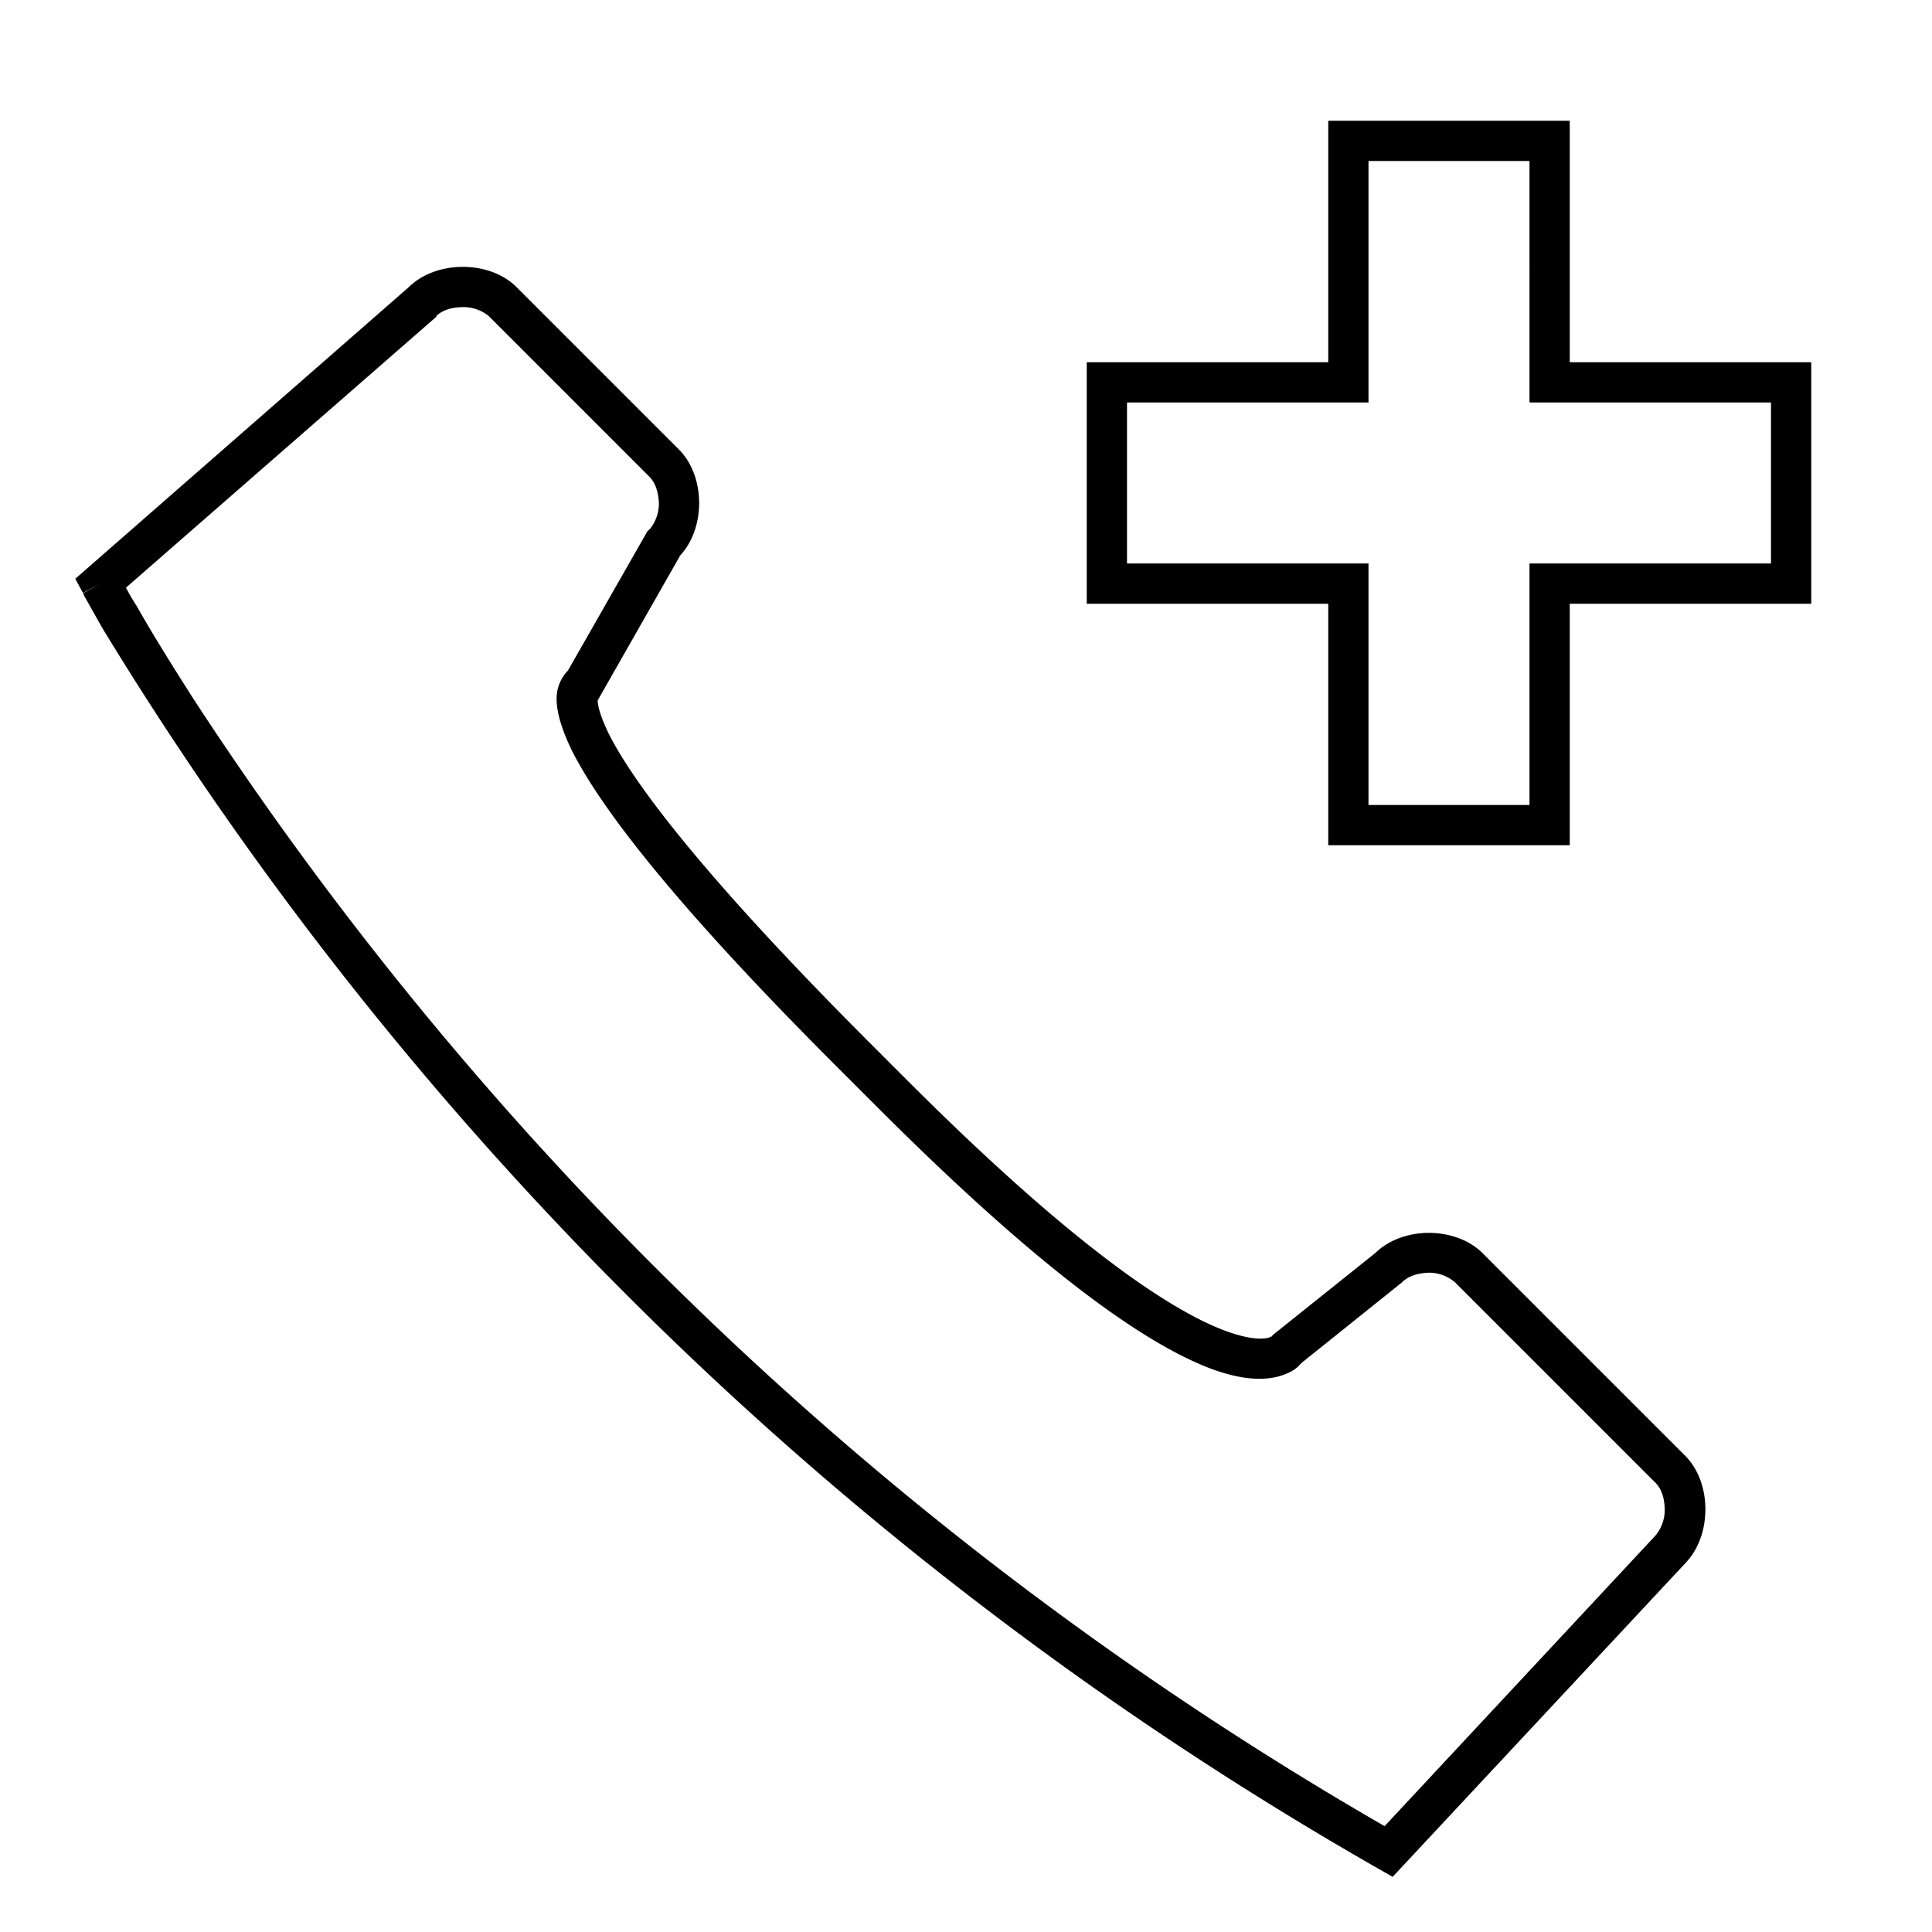<svg width="48" height="48" fill="none" xmlns="http://www.w3.org/2000/svg"><path fill="currentColor" d="M33 3h6v6h6v6h-6v6h-6v-6h-6V9h6zm1 1v6h-6v4h6v6h4v-6h6v-4h-6V4zM11.5 6.63c.47 0 .99.15 1.35.52l4 4c.37.36.52.88.52 1.35 0 .45-.14.94-.47 1.3l-2.05 3.6c0 .12.05.36.26.8.57 1.15 2.2 3.4 6.44 7.65l1 1c4.24 4.24 6.63 5.75 7.91 6.22.63.23.95.2 1.07.16l.07-.03.02-.03 2.55-2.04c.36-.35.87-.5 1.33-.5s.99.15 1.35.52l5 5c.37.36.52.88.52 1.35s-.15.98-.51 1.35l-7.26 7.78-.35-.2A88.5 88.5 0 0 1 2.54 15.6l-.45-.8-.02-.05-.01-.01.44-.24-.44.23-.19-.35 8.29-7.25c.36-.35.87-.5 1.34-.5M3.13 14.6q.1.2.28.48.46.82 1.42 2.32A87.5 87.5 0 0 0 34.4 45.37l6.73-7.22a1 1 0 0 0 .23-.65q-.01-.43-.22-.65l-5-5a1 1 0 0 0-.65-.23q-.43.02-.65.23l-.02.02-2.47 1.98-.11.11q-.15.14-.45.23c-.39.11-.93.1-1.69-.18-1.5-.56-4-2.2-8.26-6.46l-1-1c-4.26-4.25-5.98-6.6-6.64-7.92q-.46-.96-.35-1.48a1 1 0 0 1 .26-.49l1.98-3.47.05-.04a1 1 0 0 0 .23-.65q-.02-.43-.23-.65l-4-4a1 1 0 0 0-.65-.22q-.43.01-.65.22v.02z"/></svg>